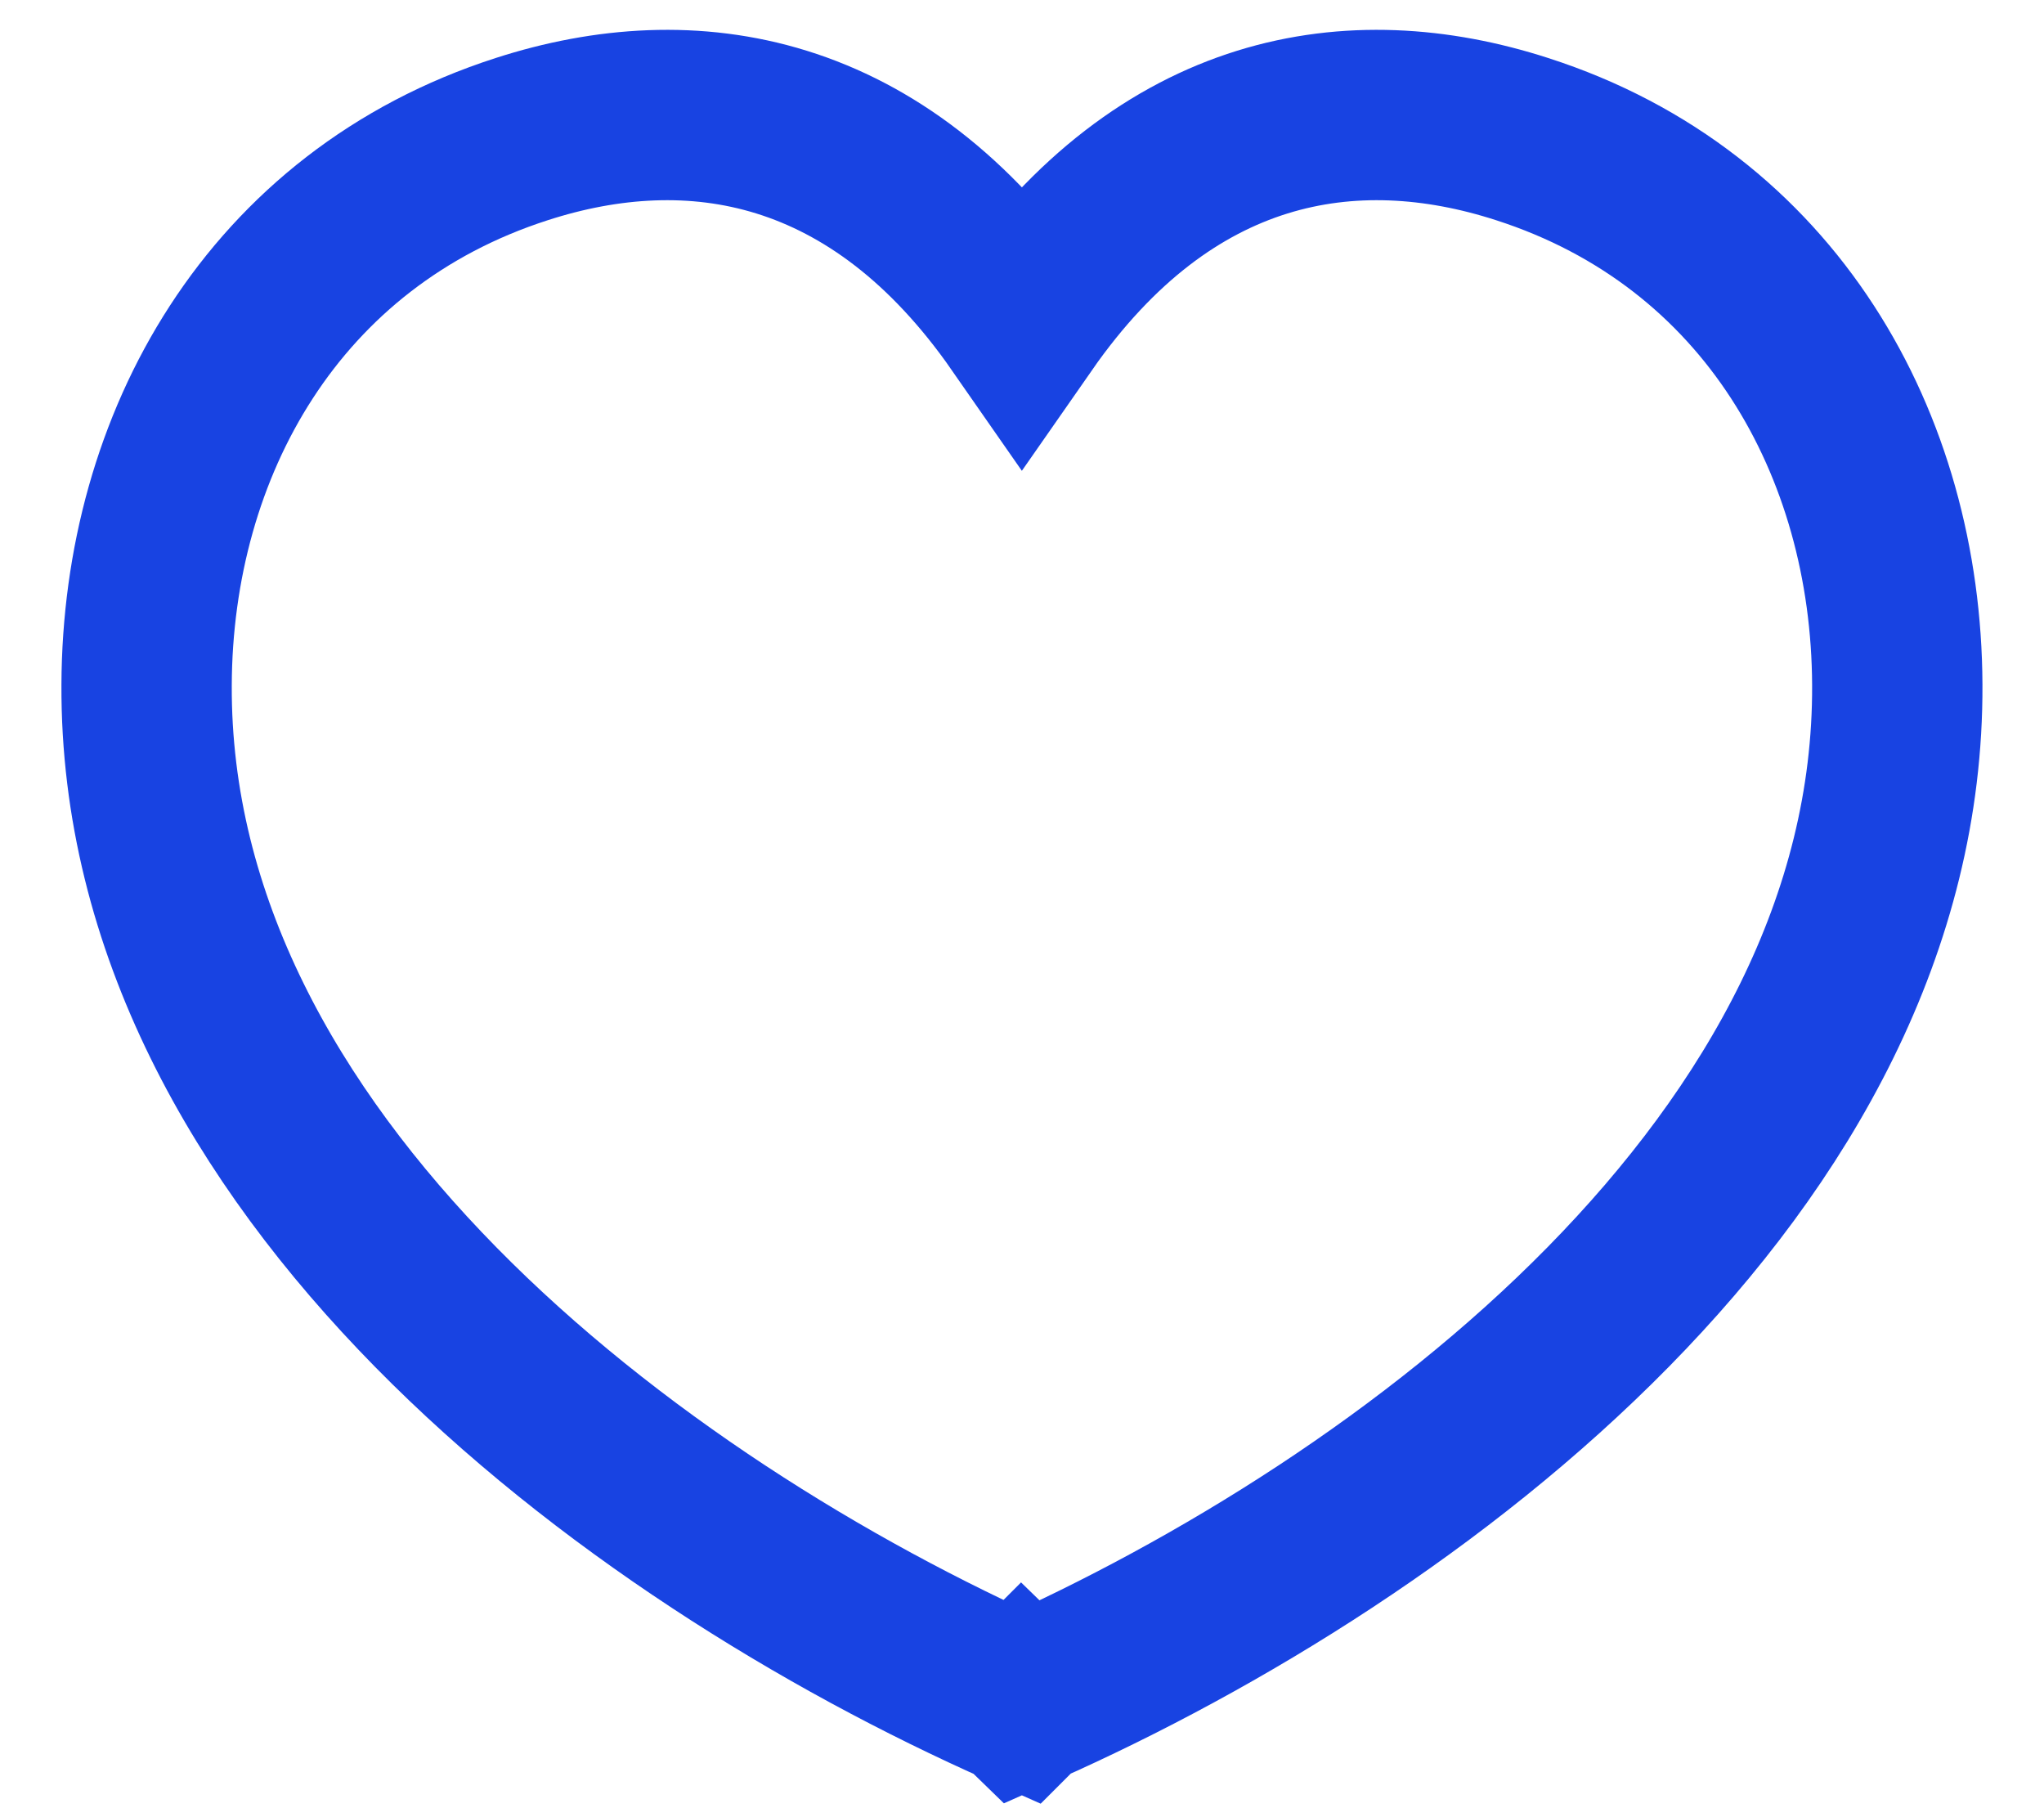 <svg width="18" height="16" viewBox="0 0 18 16" fill="none" xmlns="http://www.w3.org/2000/svg">
<path d="M16.708 6.029C16.699 3.916 15.591 1.929 13.405 1.225C11.904 0.74 10.269 1.01 8.999 2.833C7.73 1.01 6.095 0.74 4.594 1.225C2.408 1.929 1.299 3.917 1.291 6.03C1.271 10.233 5.53 13.45 8.998 14.987L8.999 14.986L9 14.987C12.469 13.449 16.728 10.233 16.708 6.029Z" stroke="#1843E2" stroke-width="1.5" stroke-linecap="square"/>
</svg>
